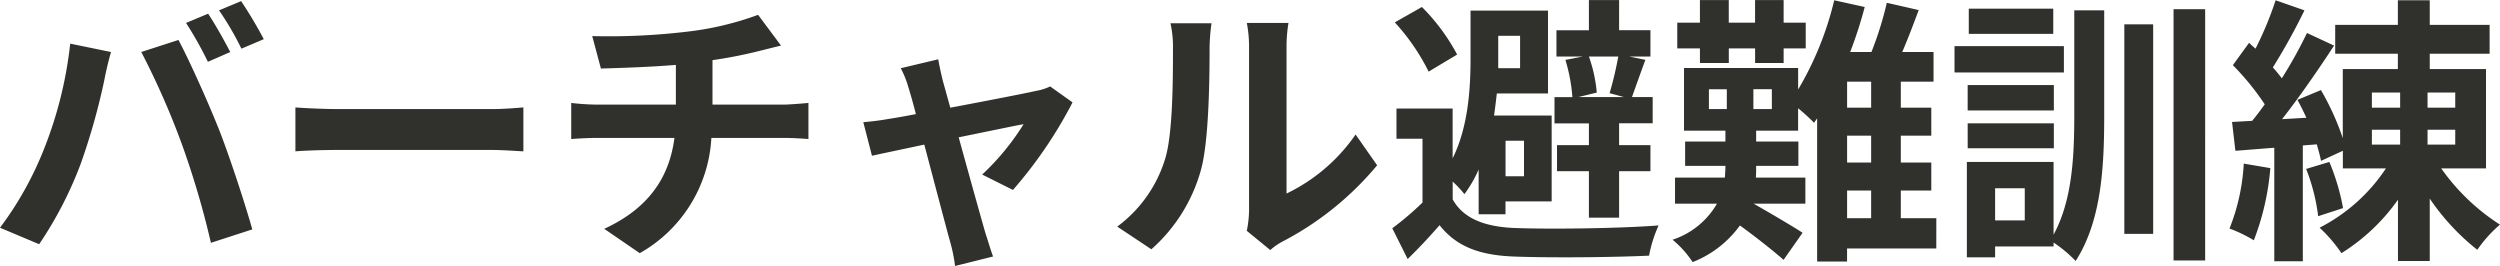 <svg xmlns="http://www.w3.org/2000/svg" width="285.984" height="30.432" viewBox="0 0 285.984 30.432">
  <path id="パス_2922" data-name="パス 2922" d="M24.96-25.536,22.432-24.48a40.482,40.482,0,0,1,2.5,4.448l2.56-1.12C26.88-22.336,25.76-24.352,24.96-25.536Zm3.776-1.44L26.208-25.92a33.349,33.349,0,0,1,2.56,4.384l2.56-1.088A50.05,50.05,0,0,0,28.736-26.976ZM6.144-9.952a38.554,38.554,0,0,1-4.992,8.9L5.632.832A44,44,0,0,0,10.368-8.32a74.5,74.5,0,0,0,2.72-9.632c.128-.7.48-2.272.768-3.2l-4.672-.96A46.109,46.109,0,0,1,6.144-9.952Zm15.808-.672A98.875,98.875,0,0,1,25.28.672L30.016-.864c-.9-3.168-2.592-8.288-3.712-11.168-1.216-3.1-3.424-8.032-4.736-10.5l-4.256,1.376A89.642,89.642,0,0,1,21.952-10.624Zm12.992-4.192v5.024c1.184-.1,3.328-.16,5.152-.16H57.28c1.344,0,2.976.128,3.744.16v-5.024c-.832.064-2.24.192-3.744.192H40.1C38.432-14.624,36.1-14.72,34.944-14.816ZM68.9-22.976l.992,3.712c2.144-.064,5.5-.16,8.576-.416v4.544H69.44a27.856,27.856,0,0,1-2.944-.192V-11.2c.832-.064,2.016-.128,3.008-.128h8.8c-.608,4.736-3.168,8.16-8.032,10.4l4.064,2.784a16.125,16.125,0,0,0,8.192-13.184h8.288c.864,0,1.952.064,2.816.128v-4.128c-.7.064-2.208.192-2.912.192H82.656v-5.088a51.658,51.658,0,0,0,5.376-1.056c.544-.128,1.376-.352,2.464-.608l-2.624-3.52a34.684,34.684,0,0,1-8.064,1.92A75.514,75.514,0,0,1,68.9-22.976ZM108.48-20.32,104.192-19.3a11.207,11.207,0,0,1,.9,2.272c.224.7.512,1.728.832,2.976-1.472.288-2.624.48-3.072.544-1.056.192-1.92.288-2.944.384l.992,3.84c.96-.224,3.3-.7,5.984-1.28,1.152,4.352,2.464,9.344,2.944,11.072a18.34,18.34,0,0,1,.576,2.816l4.352-1.088c-.256-.64-.672-2.08-.864-2.624-.48-1.664-1.856-6.592-3.072-11.008,3.456-.7,6.656-1.376,7.424-1.5a28.408,28.408,0,0,1-4.736,5.76l3.52,1.76a50.369,50.369,0,0,0,6.816-10.016l-2.56-1.824a6.1,6.1,0,0,1-1.632.512c-1.248.288-5.728,1.152-9.792,1.92-.352-1.248-.64-2.336-.864-3.1C108.8-18.72,108.608-19.584,108.48-20.32ZM143.776-.7,146.464,1.5a6.837,6.837,0,0,1,1.376-.96,35.234,35.234,0,0,0,10.848-8.736l-2.464-3.52a20.264,20.264,0,0,1-7.9,6.752V-21.7a16.248,16.248,0,0,1,.224-2.784h-4.768a14.187,14.187,0,0,1,.256,2.752V-3.072A12.176,12.176,0,0,1,143.776-.7Zm-14.816-.48,3.9,2.592a18.762,18.762,0,0,0,5.7-9.184c.864-3.232.96-9.984.96-13.76a21.078,21.078,0,0,1,.224-2.912h-4.7a12.144,12.144,0,0,1,.288,2.944c0,3.872-.032,9.92-.928,12.672A15.1,15.1,0,0,1,128.96-1.184ZM186.272-20.64a40.177,40.177,0,0,1-.992,4.192l1.632.448H181.7l2.112-.512a16.585,16.585,0,0,0-.9-4.128ZM182.912-10.5h-3.648V-7.52h3.648v5.312h3.456V-7.52h3.584V-10.5h-3.584v-2.5h3.84V-16H187.84c.416-1.152.96-2.72,1.536-4.256l-1.856-.384h2.432v-3.008h-3.584V-27.1h-3.456v3.456H179.2v3.008h3.008l-1.984.384a19.436,19.436,0,0,1,.8,4.256h-2.048v3.008h3.936ZM167.84-20.864a22.923,22.923,0,0,0-4.032-5.44l-3.1,1.76a24.367,24.367,0,0,1,3.872,5.632Zm7.2-2.144V-19.3h-2.5v-3.712Zm.448,12v4.064h-2.112v-4.064Zm-8.16,4.672a12.842,12.842,0,0,1,1.344,1.44A14.379,14.379,0,0,0,170.3-7.712v5.12h3.072V-4.064h5.28v-9.824h-6.592c.128-.864.224-1.7.32-2.528h5.856v-9.472h-8.864v5.44c0,3.328-.224,7.776-2.048,11.456v-5.7H160.9v3.456h2.976v7.3a33.971,33.971,0,0,1-3.456,2.944l1.76,3.52c1.408-1.376,2.56-2.624,3.648-3.872,1.952,2.464,4.576,3.424,8.448,3.584,4.064.16,11.36.1,15.52-.1a15.025,15.025,0,0,1,1.088-3.456c-4.544.352-12.608.448-16.608.288-3.328-.16-5.728-1.088-6.944-3.264ZM195.616-19.9h3.3v-1.664h3.008V-19.9h3.264v-1.664h2.528v-2.944h-2.528V-27.1H201.92v2.592h-3.008V-27.1h-3.3v2.592h-2.592v2.944h2.592ZM212.448-5.312H215.2v3.168h-2.752Zm2.752-9.472h-2.752V-17.76H215.2Zm0,6.272h-2.752v-3.072H215.2Zm-11.36-6.112h-2.112V-16.9h2.112Zm-7.2-2.272h2.048v2.272H196.64ZM222.656-2.144h-4.064V-5.312h3.488v-3.2h-3.488v-3.072h3.488v-3.2h-3.488V-17.76h3.744v-3.392h-3.584c.64-1.472,1.28-3.168,1.888-4.8l-3.648-.832a39.269,39.269,0,0,1-1.76,5.632H212.8a48.317,48.317,0,0,0,1.664-5.152l-3.488-.768a36.664,36.664,0,0,1-4.128,10.208v-2.464H193.792v7.168h4.736v1.248H193.92v2.784h4.608v.064c0,.416-.032.832-.064,1.28h-5.7v2.976h4.8A9.169,9.169,0,0,1,192.48.32a11.441,11.441,0,0,1,2.3,2.56,12.17,12.17,0,0,0,5.408-4.192c1.728,1.248,3.84,2.912,4.992,3.936l2.176-3.1c-.864-.576-3.776-2.3-5.6-3.328h5.92V-6.784h-5.664c.032-.416.032-.832.032-1.248v-.1h4.832v-2.784h-4.832V-12.16h4.8v-2.56a20.64,20.64,0,0,1,1.824,1.664l.352-.512V2.816h3.424v-1.5h10.208Zm13.376-23.968h-9.664v2.88h9.664Zm1.216,4.288H224.736v3.008h12.512ZM236.1-17.376H226.24v2.912H236.1Zm-9.856,7.232H236.1v-2.848H226.24Zm6.528,8.256h-3.392v-3.68h3.392Zm5.664-12.032c0,4.9-.256,9.76-2.368,13.664v-8.32h-9.92V2.336h3.232V1.088h6.688V.64a15.241,15.241,0,0,1,2.528,2.112c2.944-4.608,3.264-10.688,3.264-16.64V-25.92h-3.424ZM244.16-.352h3.3V-24.32h-3.3Zm5.632-25.7V2.688h3.616V-26.048Zm8.032,17.664A23.323,23.323,0,0,1,256.192-.96,15.984,15.984,0,0,1,258.976.384a29.372,29.372,0,0,0,1.888-8.256Zm7.136.608a22.033,22.033,0,0,1,1.376,5.408l2.848-.928a25.528,25.528,0,0,0-1.568-5.28Zm7.52-4.48h3.232v1.7H272.48Zm0-4.256h3.232v1.728H272.48Zm9.536,1.728h-3.168v-1.728h3.168Zm0,4.224h-3.168v-1.7h3.168Zm3.52,2.72V-19.2H279.1v-1.76h6.848v-3.3H279.1v-2.816h-3.648v2.816h-7.168v3.3h7.168v1.76h-6.3v7.9a29.9,29.9,0,0,0-2.5-5.5l-2.688,1.12c.352.64.7,1.344,1.024,2.048l-2.784.16c2.016-2.56,4.192-5.728,5.952-8.416l-3.1-1.44a51.588,51.588,0,0,1-2.88,5.184,16.1,16.1,0,0,0-1.024-1.248,72.044,72.044,0,0,0,3.616-6.528l-3.3-1.152a39.266,39.266,0,0,1-2.3,5.536c-.256-.224-.512-.448-.736-.672l-1.856,2.56a29.449,29.449,0,0,1,3.648,4.48c-.48.672-.96,1.312-1.44,1.888l-2.3.128.384,3.3,4.448-.352V2.784h3.264V-10.464l1.6-.128c.192.7.384,1.344.48,1.888l2.5-1.152V-7.84h4.928A20.067,20.067,0,0,1,266.5-1.056a16.873,16.873,0,0,1,2.5,2.912,22.415,22.415,0,0,0,6.464-6.112V2.752H279.1V-4.384a26.092,26.092,0,0,0,5.44,5.856,14.878,14.878,0,0,1,2.592-2.88,24.143,24.143,0,0,1-6.72-6.432Z" transform="translate(-1.152 27.104)" fill="#1a1a17" opacity="0.9"/>
</svg>
